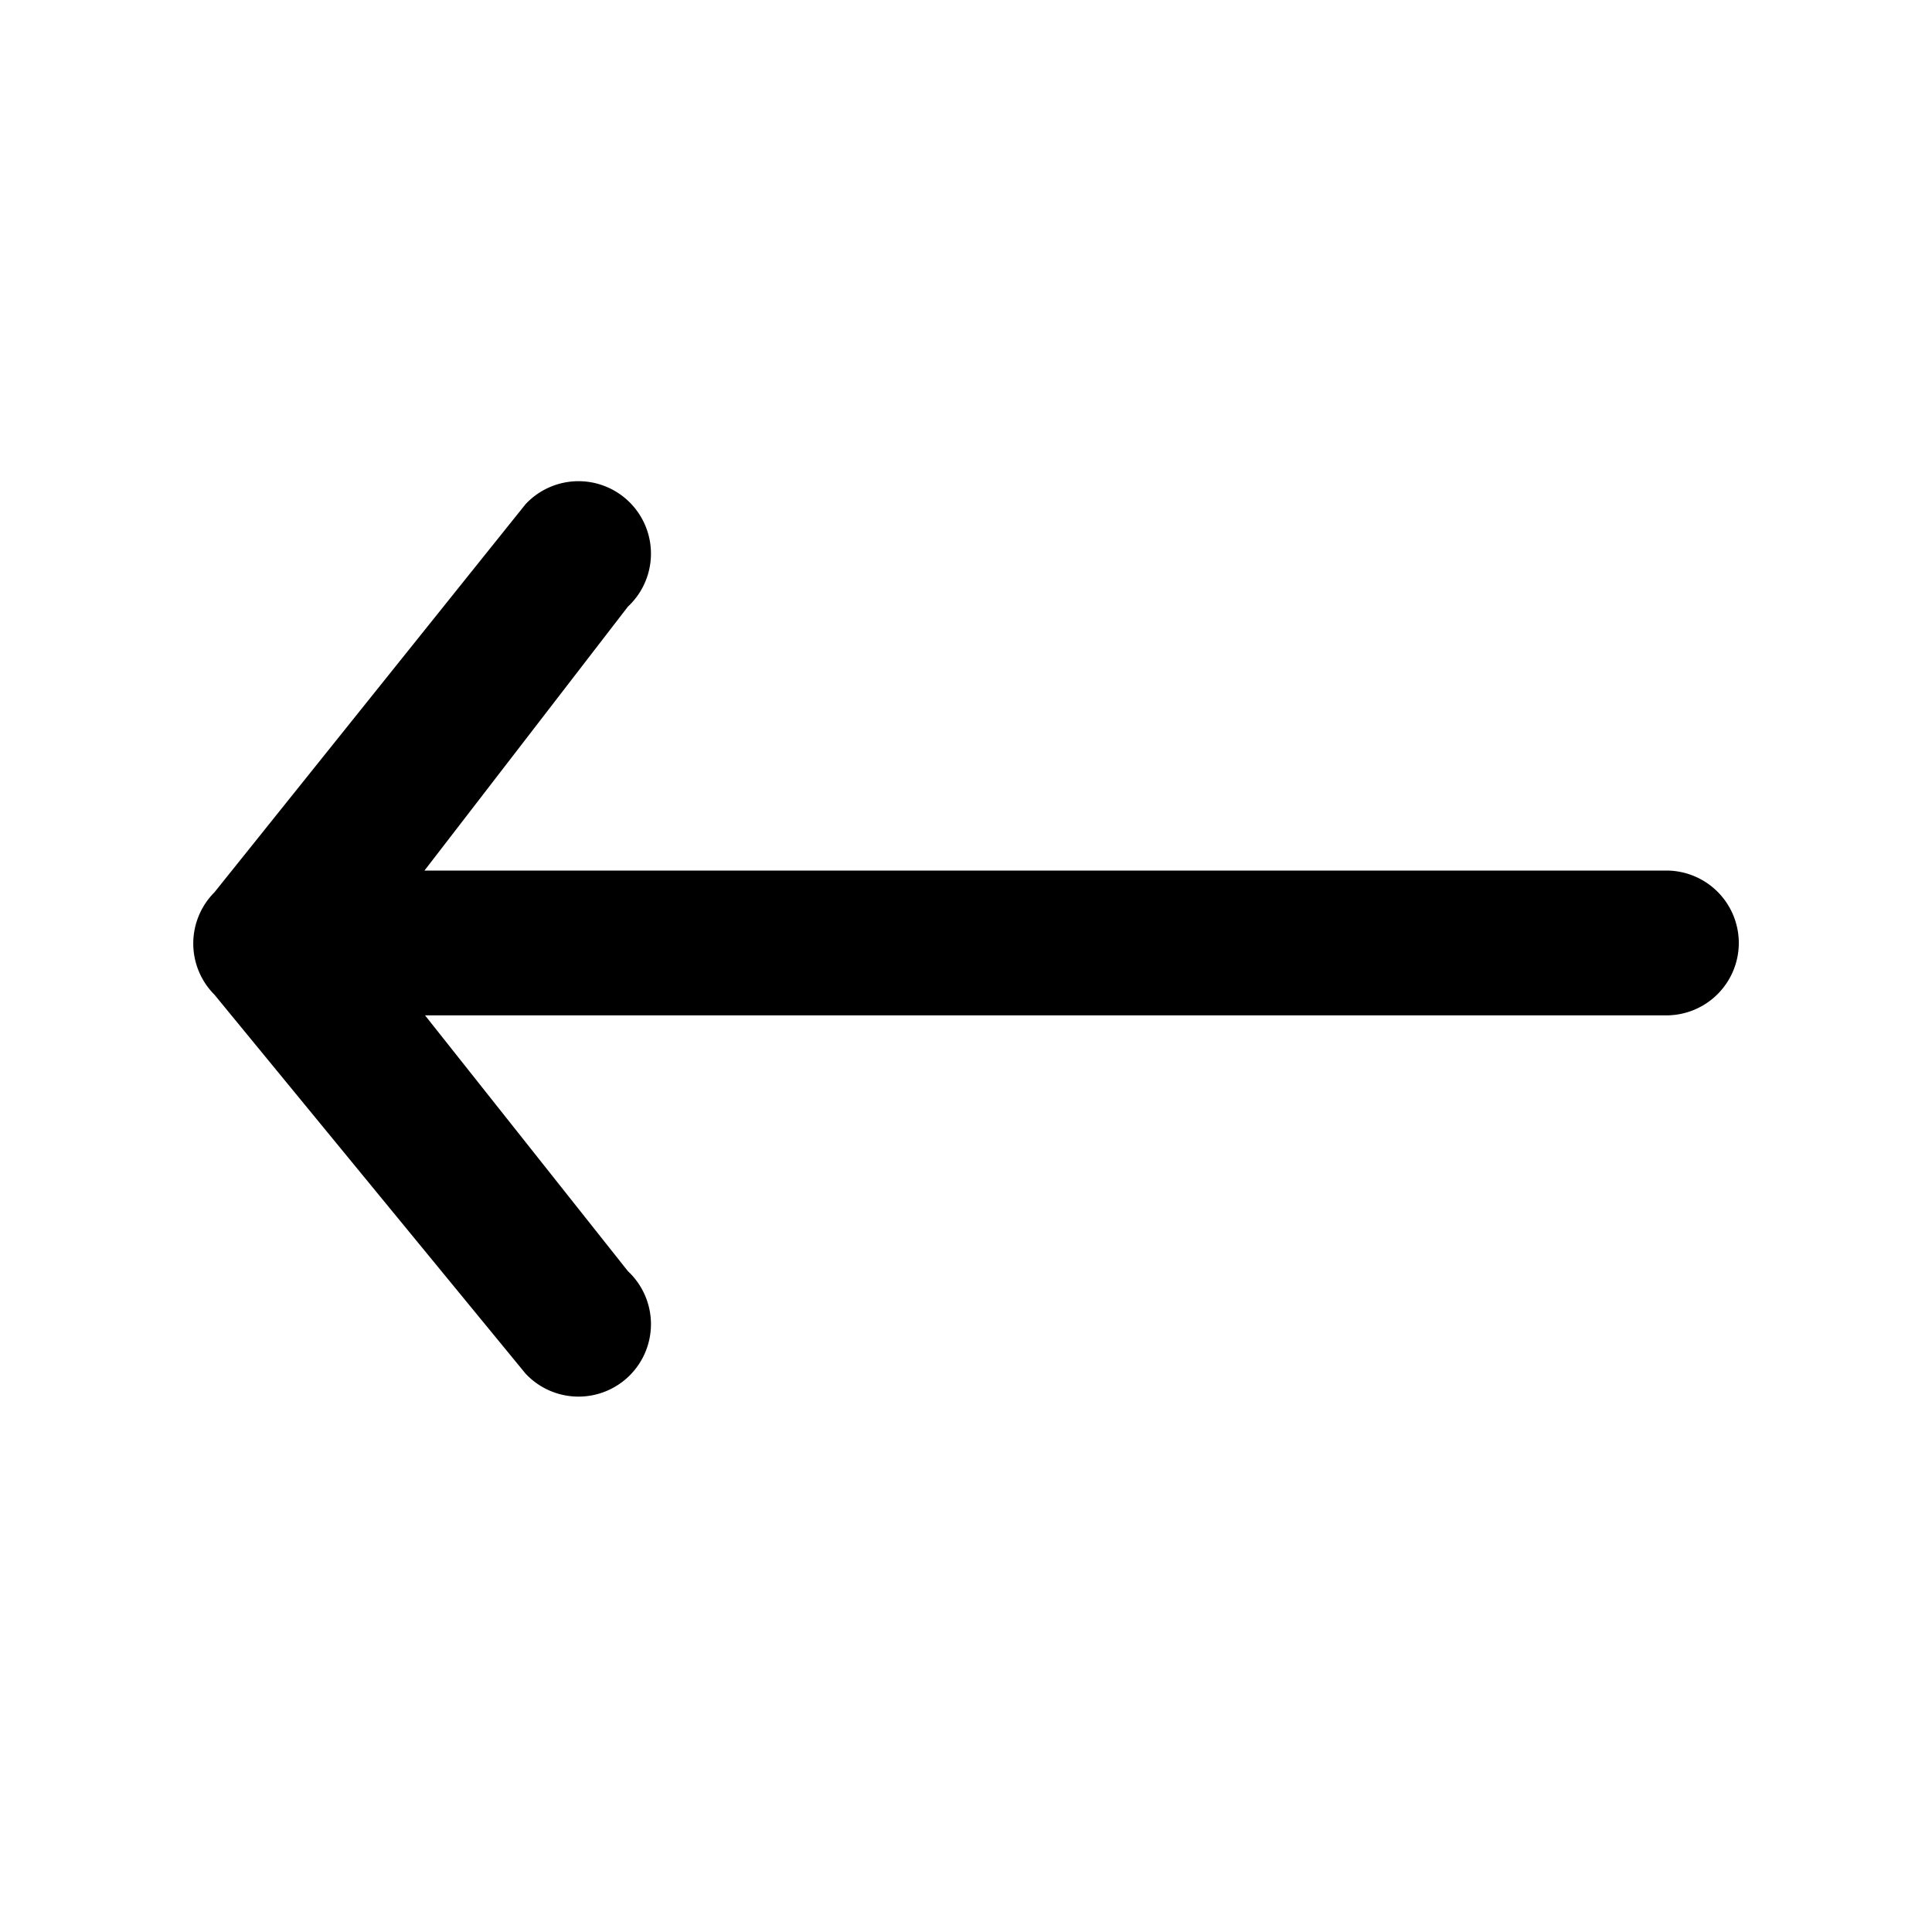 <svg xmlns="http://www.w3.org/2000/svg" width="20" height="20" fill="currentColor" viewBox="0 0 20 20">
  <path d="M18 9.762a.75.75 0 0 0-.75-.75H4.394L6.5 6.28a.75.75 0 1 0-1.06-1.06L2.22 9.237a.75.75 0 0 0 0 1.06l3.22 3.922a.75.75 0 1 0 1.06-1.06l-2.1-2.648h12.85a.75.75 0 0 0 .75-.75Z"/>
</svg>
